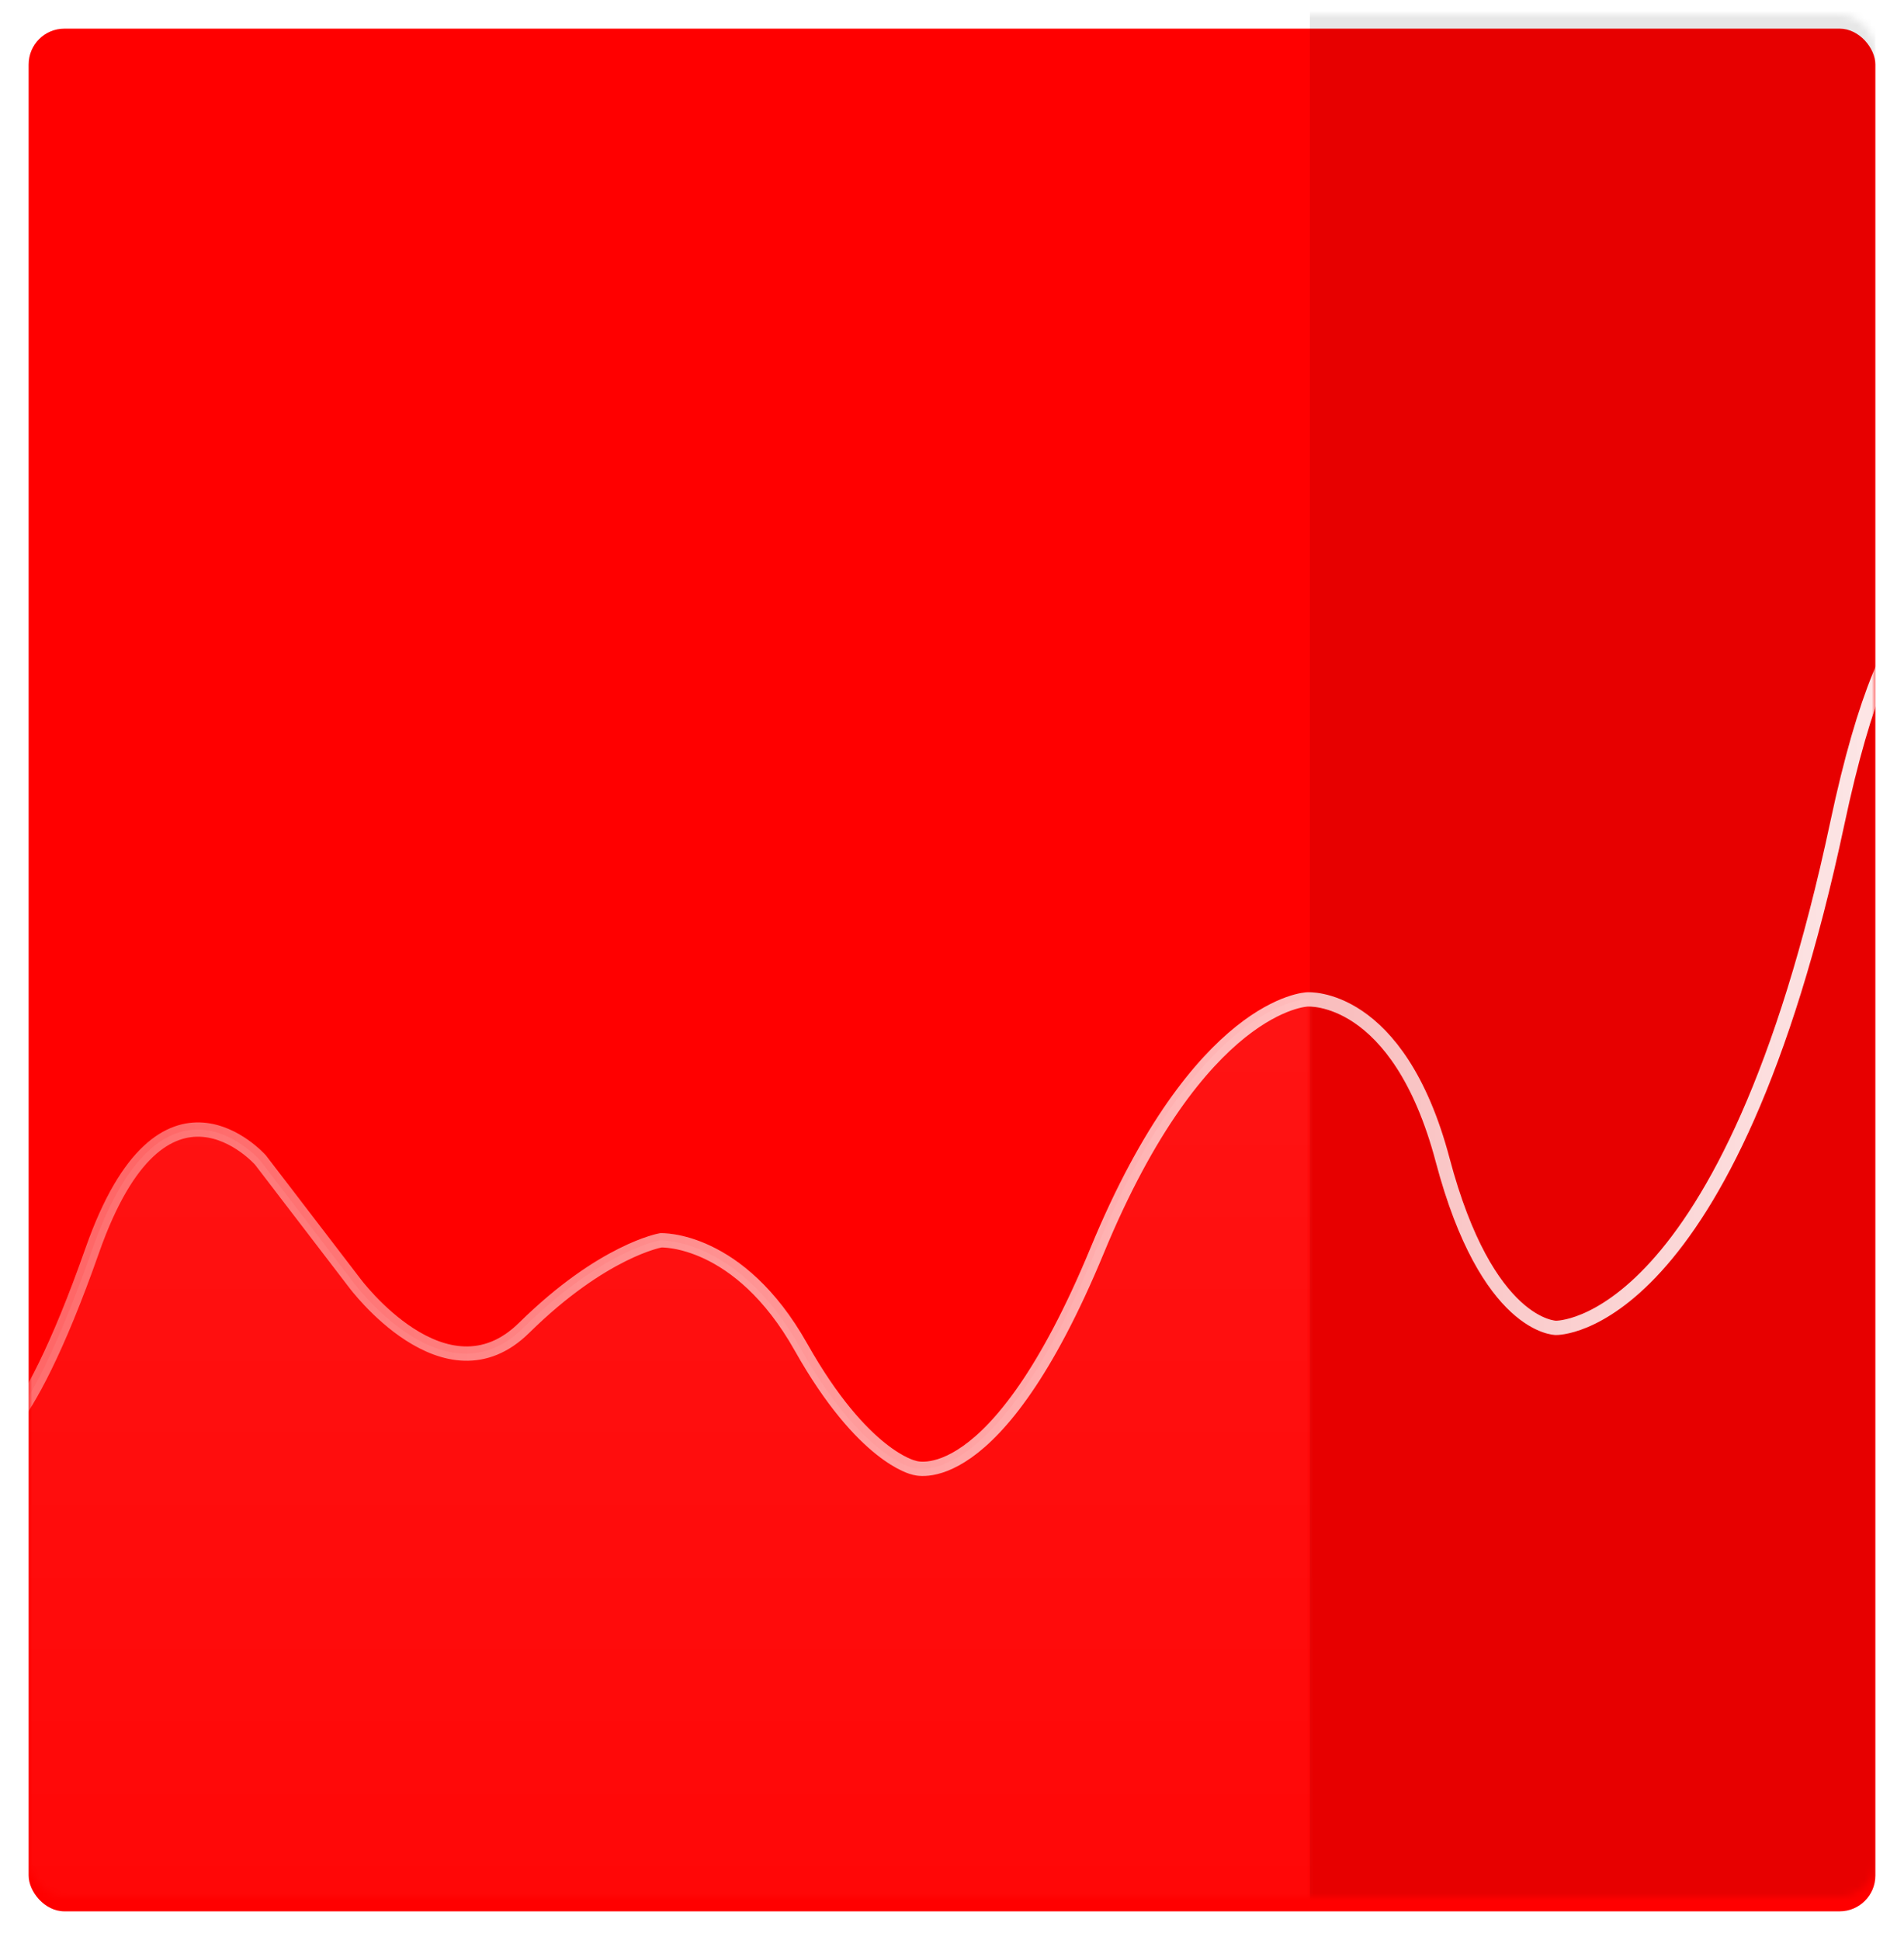 <svg width="266" height="271" viewBox="0 0 266 271" fill="none" xmlns="http://www.w3.org/2000/svg">
<g filter="url(#filter0_d_2_112)">
<rect x="4" y="2" width="258" height="263" rx="5" fill="#FF0000"/>
</g>
<mask id="mask0_2_112" style="mask-type:alpha" maskUnits="userSpaceOnUse" x="4" y="2" width="258" height="263">
<rect x="4" y="2" width="258" height="263" rx="5" fill="white"/>
</mask>
<g mask="url(#mask0_2_112)">
<rect opacity="0.097" x="183" y="-54.895" width="79" height="397.523" fill="black"/>
<mask id="mask1_2_112" style="mask-type:alpha" maskUnits="userSpaceOnUse" x="4" y="124" width="179" height="161">
<rect x="4" y="124" width="179" height="161" fill="white"/>
</mask>
<g mask="url(#mask1_2_112)">
<path opacity="0.1" fill-rule="evenodd" clip-rule="evenodd" d="M-47.775 179.22C-47.775 179.22 -32.796 155.478 -20.034 179.22C-7.272 202.961 -2.597 202.318 -2.597 202.318C-2.597 202.318 2.961 202.769 12.838 174.659C22.715 146.55 36.315 162.065 36.315 162.065L49.443 179.22C49.443 179.22 62.104 196.337 73.099 185.498C84.094 174.659 92.176 173.269 92.176 173.269C92.176 173.269 103.075 172.772 111.74 188.183C120.406 203.594 127.494 205.025 127.494 205.025C127.494 205.025 138.797 209.283 153.095 174.659C167.393 140.035 182.398 139.616 182.398 139.616C182.398 139.616 195.103 138.633 201.305 162.065C207.507 185.498 217.103 185.498 217.103 185.498C217.103 185.498 241.258 186.192 256.401 114.91C271.545 43.629 291.453 114.91 291.453 114.91C291.453 114.91 299.145 149.227 313.865 152.447C328.584 155.667 313.865 308.704 313.865 308.704H-47.775V179.22Z" fill="url(#paint0_linear_2_112)"/>
</g>
<path d="M-47.775 179.213C-47.775 179.213 -32.781 155.473 -20.006 179.213C-7.231 202.953 -2.552 202.31 -2.552 202.31C-2.552 202.31 3.012 202.76 12.899 174.653C22.785 146.546 36.399 162.06 36.399 162.06L49.54 179.213C49.54 179.213 62.214 196.329 73.219 185.491C84.225 174.653 92.315 173.263 92.315 173.263C92.315 173.263 103.225 172.766 111.899 188.176C120.573 203.586 127.668 205.017 127.668 205.017C127.668 205.017 138.982 209.275 153.295 174.653C167.607 140.031 182.627 139.612 182.627 139.612C182.627 139.612 195.344 138.629 201.552 162.06C207.76 185.491 217.367 185.491 217.367 185.491C217.367 185.491 241.545 186.184 256.704 114.908C271.863 43.631 291.791 114.908 291.791 114.908C291.791 114.908 299.49 149.222 314.225 152.442" stroke="url(#paint1_linear_2_112)" stroke-width="2"/>
</g>
<defs>
<filter id="filter0_d_2_112" x="0" y="0" width="266" height="271" filterUnits="userSpaceOnUse" color-interpolation-filters="sRGB">
<feFlood flood-opacity="0" result="BackgroundImageFix"/>
<feColorMatrix in="SourceAlpha" type="matrix" values="0 0 0 0 0 0 0 0 0 0 0 0 0 0 0 0 0 0 127 0" result="hardAlpha"/>
<feOffset dy="2"/>
<feGaussianBlur stdDeviation="2"/>
<feColorMatrix type="matrix" values="0 0 0 0 0 0 0 0 0 0 0 0 0 0 0 0 0 0 0.021 0"/>
<feBlend mode="normal" in2="BackgroundImageFix" result="effect1_dropShadow_2_112"/>
<feBlend mode="normal" in="SourceGraphic" in2="effect1_dropShadow_2_112" result="shape"/>
</filter>
<linearGradient id="paint0_linear_2_112" x1="-47.775" y1="79.269" x2="-47.775" y2="308.704" gradientUnits="userSpaceOnUse">
<stop stop-color="white"/>
<stop offset="1" stop-color="white" stop-opacity="0.107"/>
</linearGradient>
<linearGradient id="paint1_linear_2_112" x1="309.906" y1="80.022" x2="-47.775" y2="80.022" gradientUnits="userSpaceOnUse">
<stop stop-color="white"/>
<stop offset="0.81" stop-color="white" stop-opacity="0.403"/>
</linearGradient>
</defs>
</svg>
